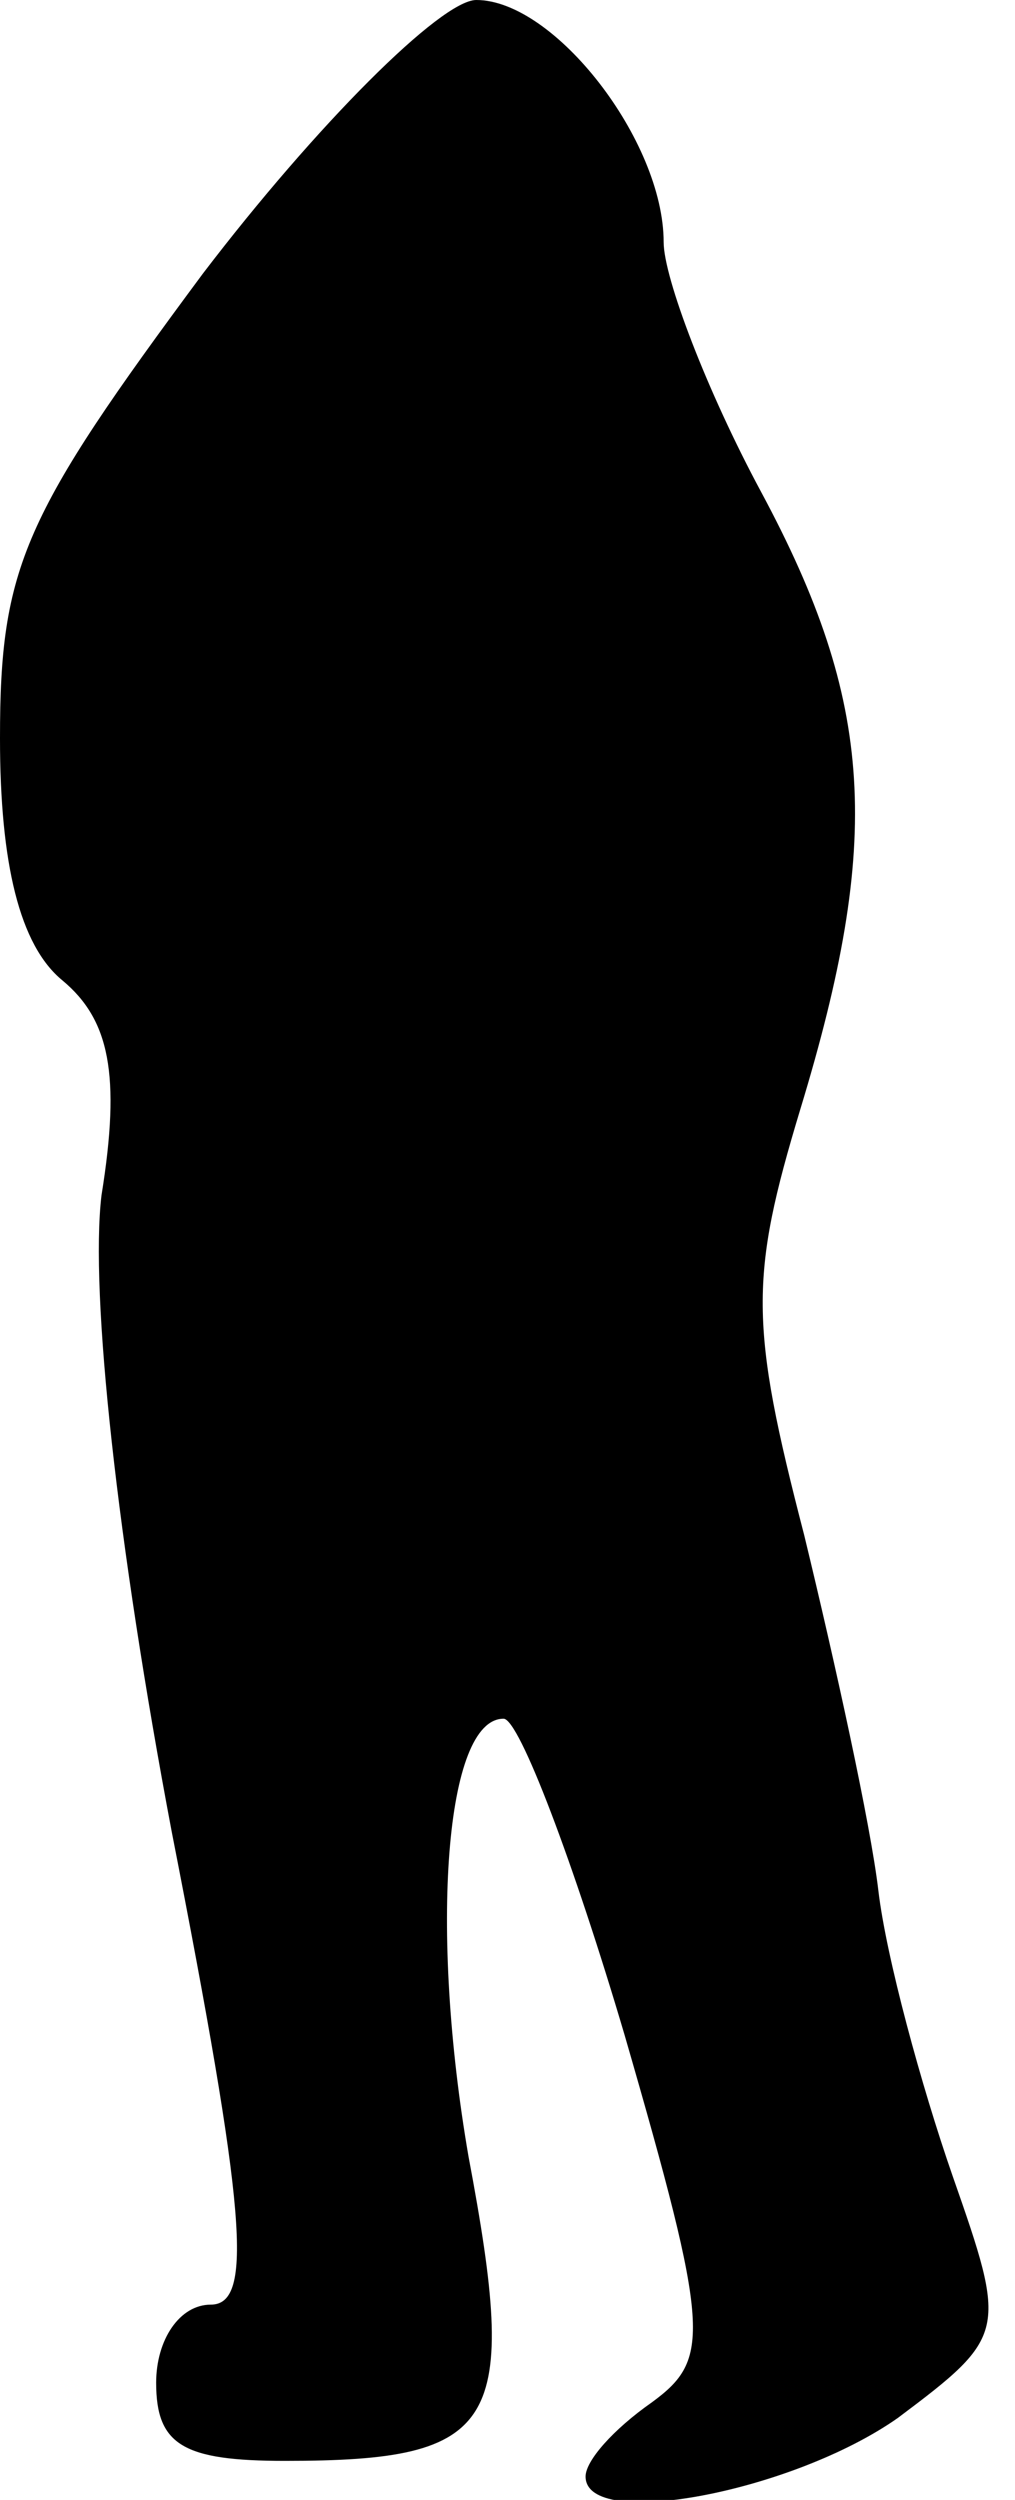 <?xml version="1.0" standalone="no"?>
<!DOCTYPE svg PUBLIC "-//W3C//DTD SVG 20010904//EN"
 "http://www.w3.org/TR/2001/REC-SVG-20010904/DTD/svg10.dtd">
<svg version="1.0" xmlns="http://www.w3.org/2000/svg"
 width="26pt" height="64pt" viewBox="0 0 26 64"
 preserveAspectRatio="xMidYMid meet">
<g transform="translate(0,64) scale(0.1,-0.1)"
fill="#000000" stroke="none">
<path fill="#000000" stroke="none" d="M52 570 c-46 -62 -52 -75 -52 -119 0
-32 5 -53 16 -62 12 -10 15 -24 10 -55 -3 -25 4 -89 18 -163 19 -97 21 -121
10 -121 -8 0 -14 -9 -14 -20 0 -16 7 -20 33 -20 55 0 60 9 47 78 -10 58 -6
112 9 112 4 0 18 -37 31 -81 22 -76 22 -83 7 -94 -10 -7 -17 -15 -17 -19 0
-14 53 -4 80 15 28 21 28 22 14 62 -8 23 -17 56 -19 73 -2 17 -11 58 -19 91
-14 54 -14 66 -1 109 21 69 19 104 -10 158 -14 26 -25 55 -25 64 0 26 -28 62
-48 62 -9 0 -41 -32 -70 -70z"/>
</g>
</svg>
